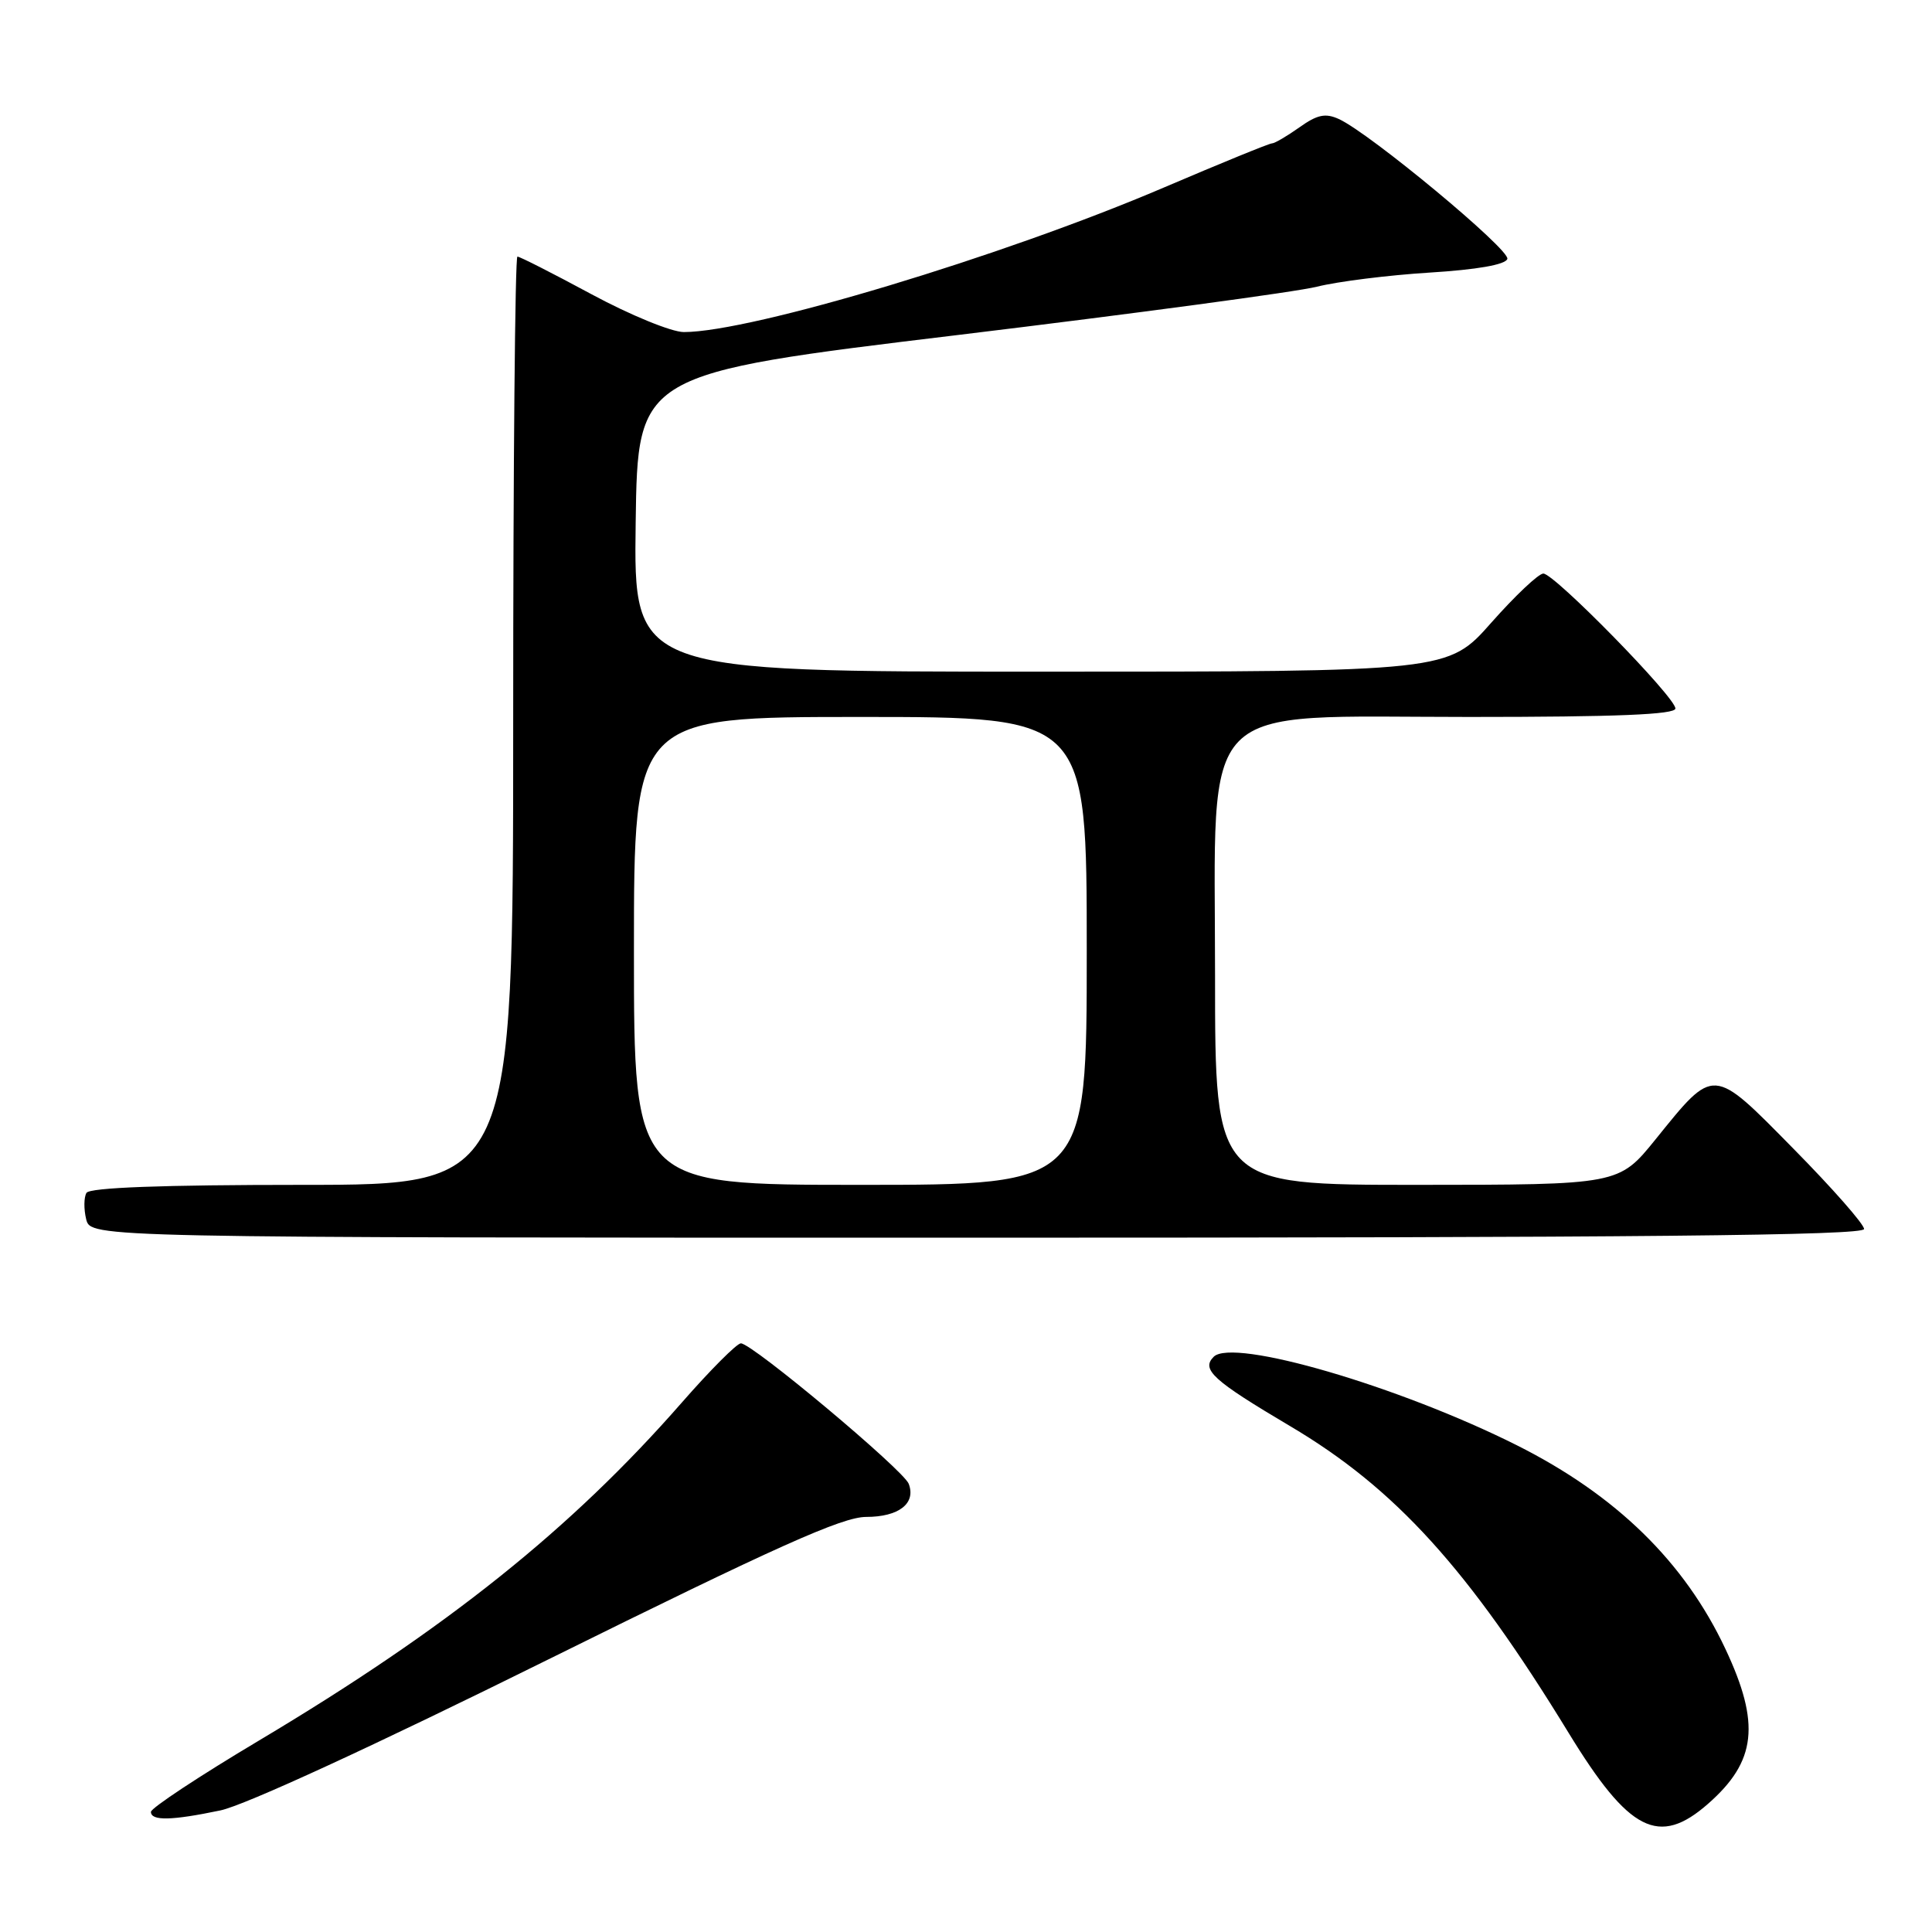 <?xml version="1.0" encoding="UTF-8" standalone="no"?>
<!DOCTYPE svg PUBLIC "-//W3C//DTD SVG 1.1//EN" "http://www.w3.org/Graphics/SVG/1.1/DTD/svg11.dtd" >
<svg xmlns="http://www.w3.org/2000/svg" xmlns:xlink="http://www.w3.org/1999/xlink" version="1.1" viewBox="0 0 256 256">
 <g >
 <path fill="currentColor"
d=" M 226.34 239.00 C 232.73 233.39 233.29 228.41 228.63 218.50 C 223.21 206.96 214.14 198.11 201.00 191.51 C 185.39 183.68 163.36 177.24 160.82 179.78 C 159.13 181.47 160.72 182.91 170.95 188.97 C 184.89 197.22 194.54 207.85 207.84 229.60 C 215.87 242.74 219.81 244.74 226.34 239.00 Z  M 29.20 239.89 C 32.40 239.23 49.63 231.29 72.64 219.89 C 102.90 204.91 111.61 201.00 114.77 201.00 C 119.10 201.00 121.40 199.21 120.41 196.61 C 119.70 194.77 99.67 178.00 98.17 178.00 C 97.64 178.00 94.12 181.53 90.35 185.84 C 75.69 202.60 59.20 215.79 34.35 230.61 C 26.46 235.31 20.00 239.58 20.00 240.08 C 20.00 241.30 22.75 241.24 29.20 239.89 Z  M 247.00 162.85 C 247.00 162.22 242.80 157.44 237.66 152.23 C 226.84 141.24 227.21 141.27 219.37 150.97 C 214.50 156.99 214.50 156.99 187.75 157.00 C 161.00 157.00 161.00 157.00 161.00 129.30 C 161.00 92.13 158.18 95.00 194.70 95.00 C 214.21 95.00 222.00 94.68 222.00 93.88 C 222.00 92.38 205.96 76.00 204.50 76.00 C 203.87 76.00 200.77 78.93 197.61 82.50 C 191.87 89.00 191.87 89.00 137.91 89.00 C 83.96 89.00 83.96 89.00 84.23 69.26 C 84.50 49.51 84.50 49.51 127.00 44.38 C 150.38 41.55 171.75 38.68 174.50 37.99 C 177.25 37.30 183.96 36.46 189.42 36.12 C 195.72 35.73 199.48 35.07 199.73 34.31 C 200.13 33.10 181.51 17.64 177.40 15.77 C 175.62 14.96 174.54 15.19 172.17 16.88 C 170.53 18.04 168.90 19.00 168.54 19.00 C 168.18 19.00 161.73 21.64 154.19 24.86 C 132.88 33.97 99.58 44.00 90.61 44.00 C 89.00 44.00 83.52 41.76 78.40 39.00 C 73.30 36.25 68.88 34.00 68.56 34.00 C 68.25 34.00 68.00 61.67 68.00 95.50 C 68.00 157.00 68.00 157.00 40.06 157.00 C 21.51 157.00 11.90 157.36 11.46 158.06 C 11.11 158.64 11.09 160.21 11.42 161.56 C 12.04 164.00 12.04 164.00 129.52 164.00 C 217.37 164.00 247.00 163.71 247.00 162.85 Z  M 84.00 126.00 C 84.00 95.00 84.00 95.00 114.00 95.00 C 144.00 95.00 144.00 95.00 144.00 126.00 C 144.00 157.00 144.00 157.00 114.00 157.00 C 84.00 157.00 84.00 157.00 84.00 126.00 Z "/>
</g>
</svg>
